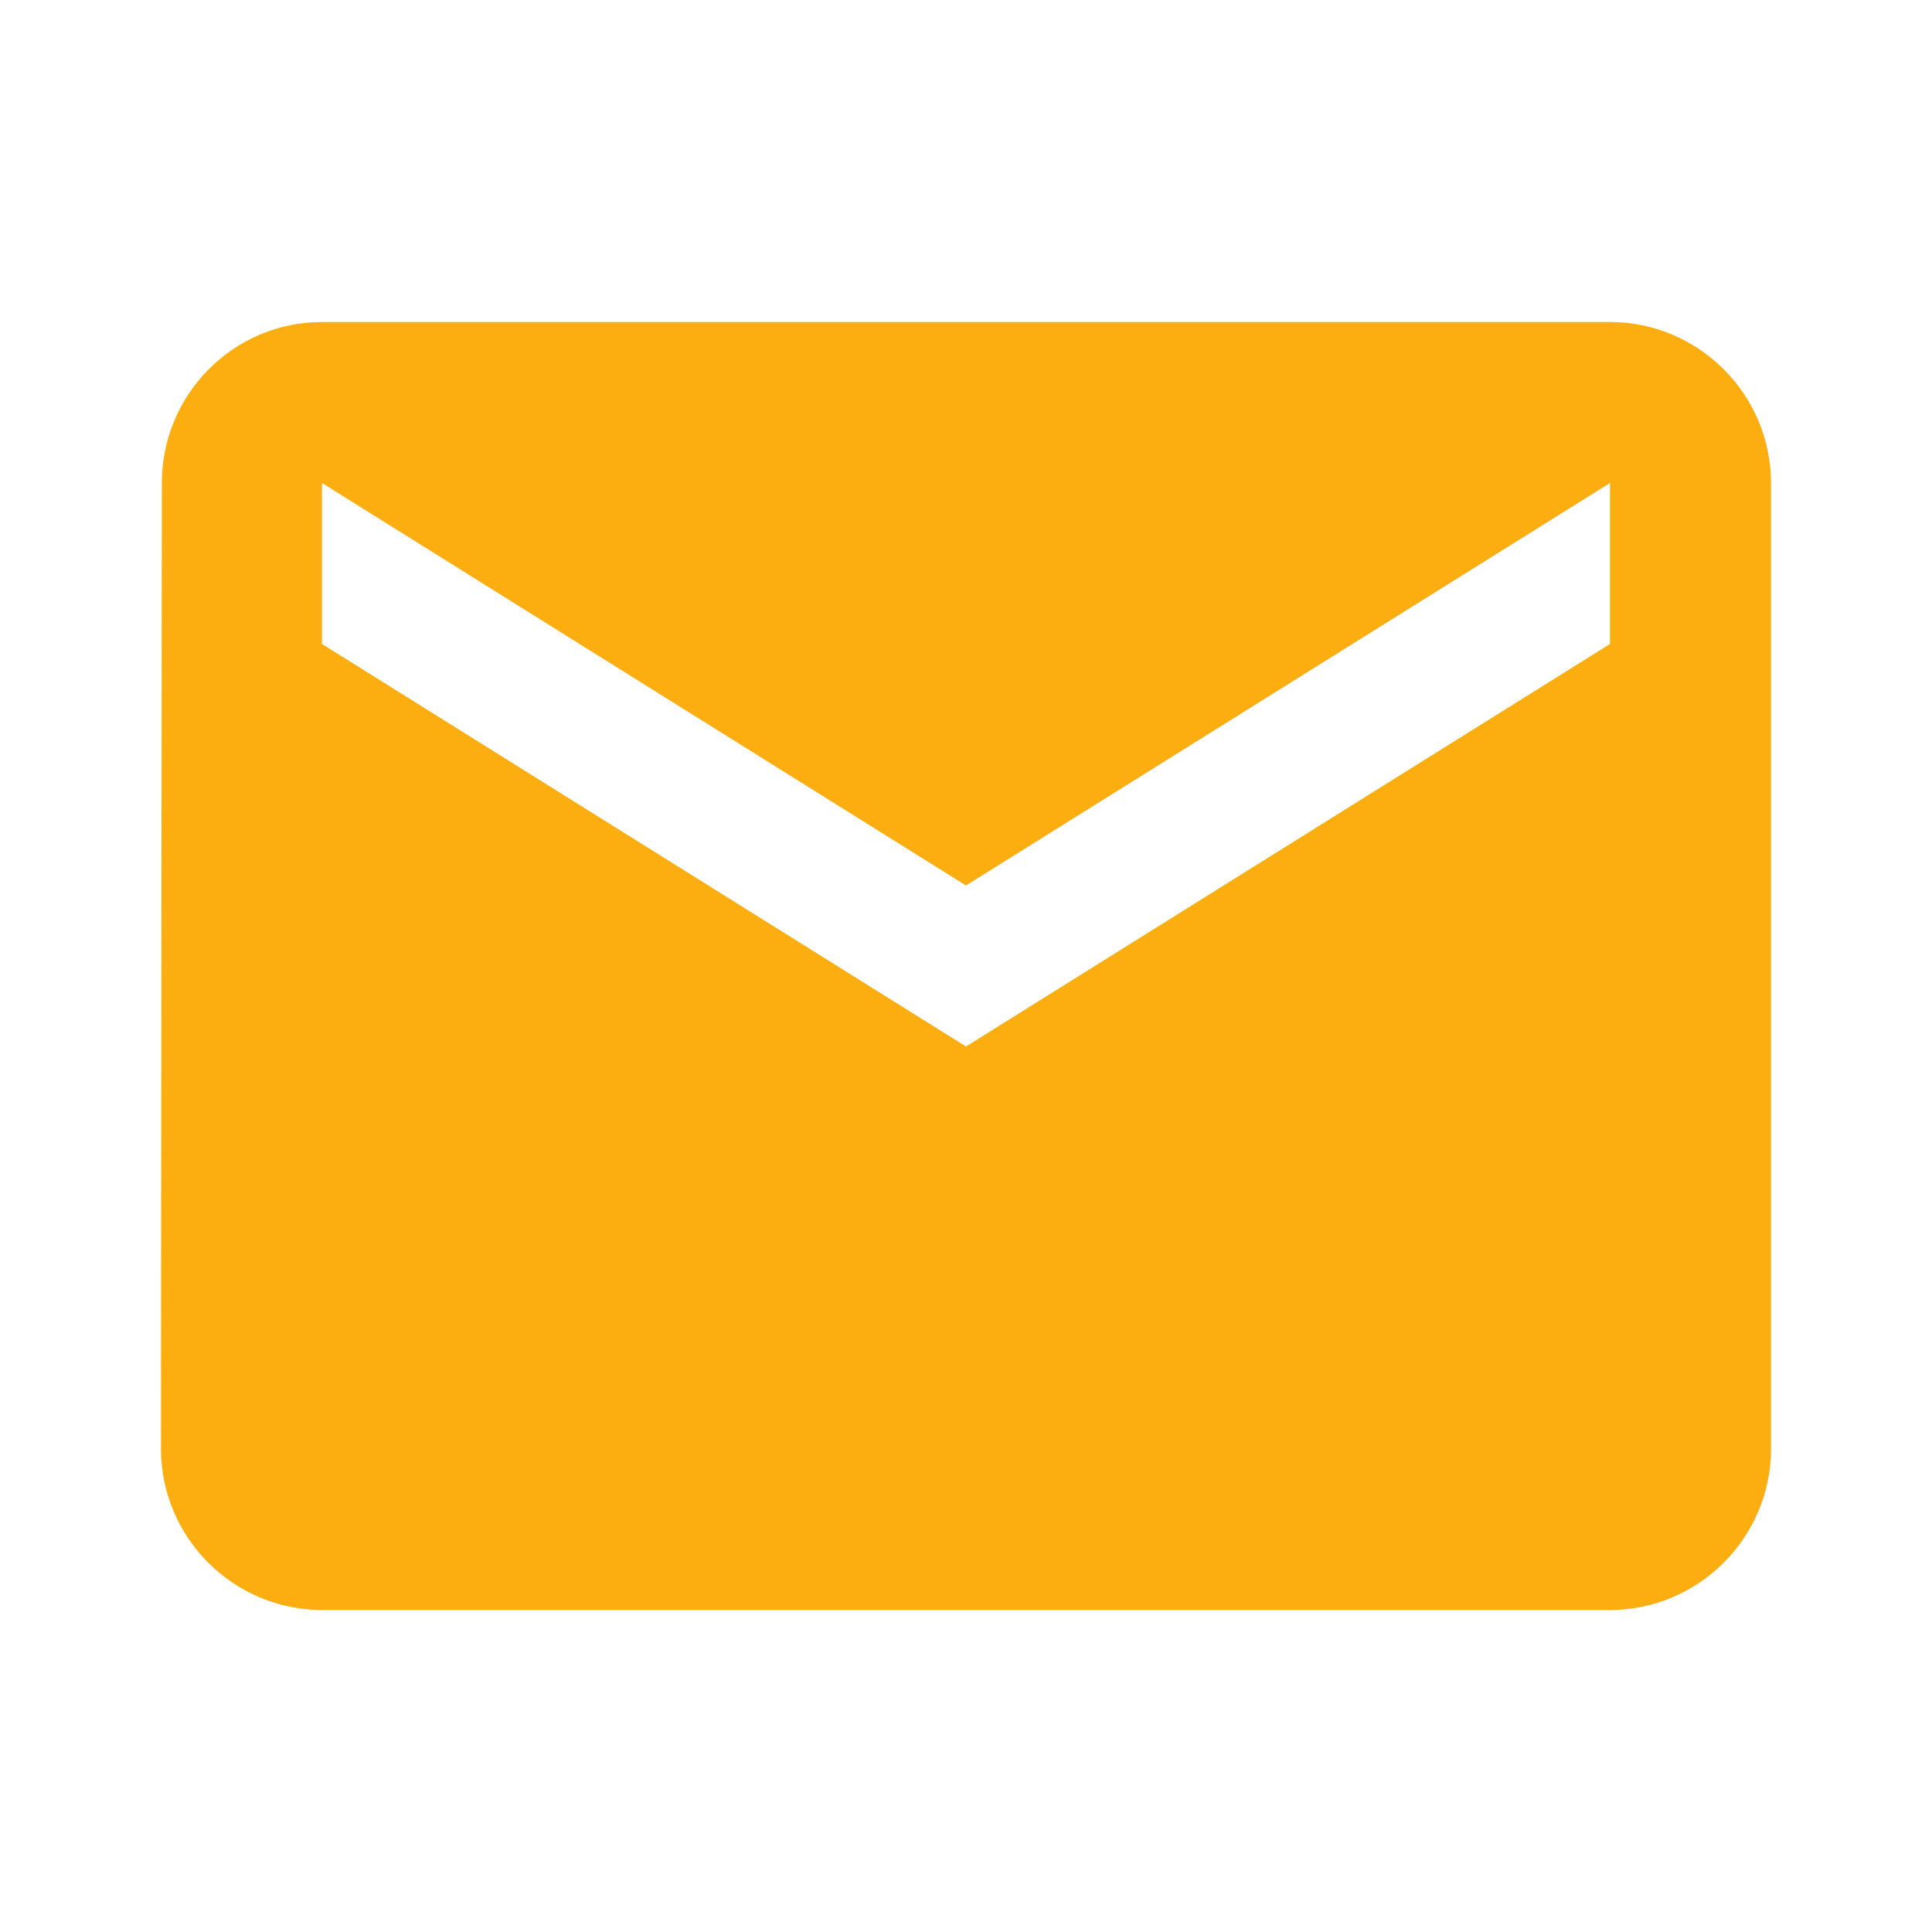 <svg width="46" height="46" viewBox="0 0 46 46" fill="none" xmlns="http://www.w3.org/2000/svg">
<path d="M38.333 7.667H7.667C5.558 7.667 3.853 9.392 3.853 11.5L3.833 34.5C3.833 36.608 5.558 38.333 7.667 38.333H38.333C40.442 38.333 42.167 36.608 42.167 34.5V11.5C42.167 9.392 40.442 7.667 38.333 7.667ZM38.333 15.333L23 24.917L7.667 15.333V11.5L23 21.083L38.333 11.5V15.333Z" fill="#FCAE11"/>
</svg>
